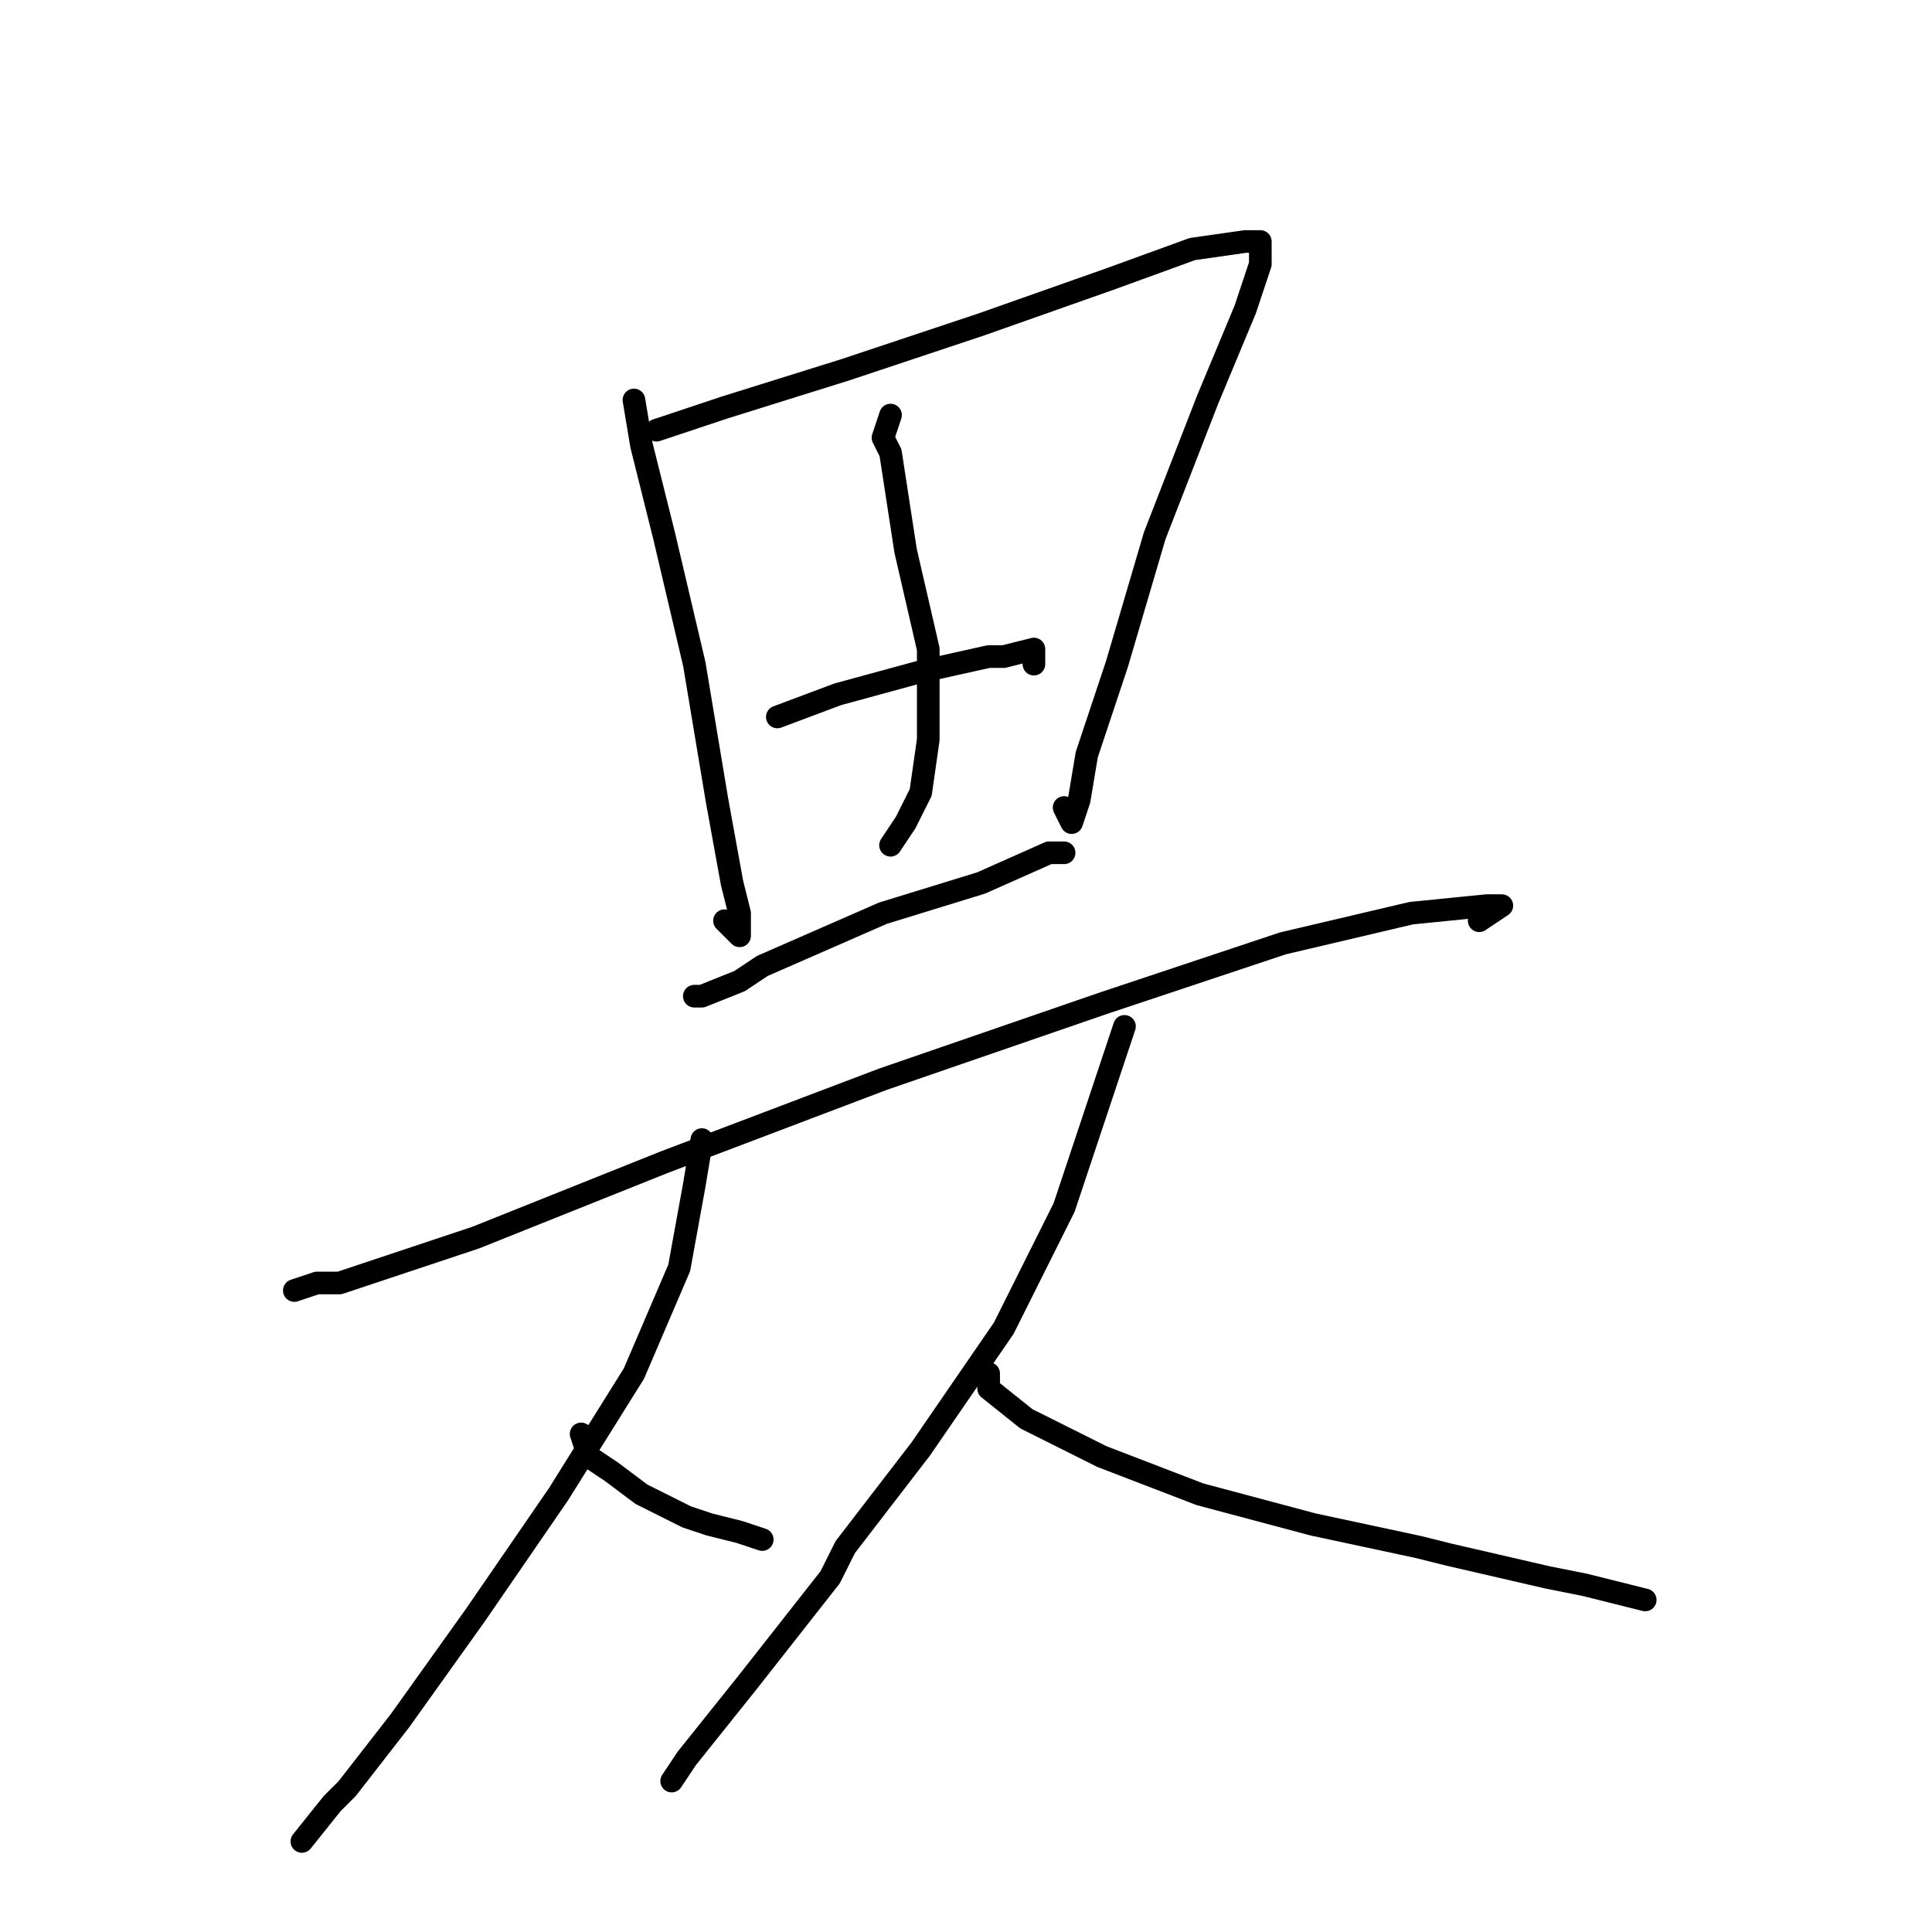 <?xml version="1.0" standalone="no"?>
    <svg width="256" height="256" xmlns="http://www.w3.org/2000/svg" version="1.1">
    <polyline stroke="black" stroke-width="3" stroke-linecap="round" fill="transparent" stroke-linejoin="round" points="84 53 85 59 88 71 92 88 95 106 97 117 98 121 98 122 98 124 96 122 96 122 " />
        <polyline stroke="black" stroke-width="3" stroke-linecap="round" fill="transparent" stroke-linejoin="round" points="87 57 96 54 112 49 130 43 147 37 158 33 165 32 167 32 167 35 165 41 160 53 153 71 148 88 144 100 143 106 142 109 141 107 141 107 " />
        <polyline stroke="black" stroke-width="3" stroke-linecap="round" fill="transparent" stroke-linejoin="round" points="118 55 117 58 118 60 120 73 123 86 123 98 122 105 120 109 118 112 118 112 " />
        <polyline stroke="black" stroke-width="3" stroke-linecap="round" fill="transparent" stroke-linejoin="round" points="103 95 111 92 122 89 131 87 133 87 137 86 137 87 137 88 137 88 " />
        <polyline stroke="black" stroke-width="3" stroke-linecap="round" fill="transparent" stroke-linejoin="round" points="92 132 93 132 98 130 101 128 117 121 130 117 139 113 141 113 141 113 " />
        <polyline stroke="black" stroke-width="3" stroke-linecap="round" fill="transparent" stroke-linejoin="round" points="39 171 42 170 45 170 57 166 63 164 88 154 117 143 146 133 170 125 187 121 197 120 199 120 196 122 196 122 " />
        <polyline stroke="black" stroke-width="3" stroke-linecap="round" fill="transparent" stroke-linejoin="round" points="93 151 92 157 90 168 84 182 74 198 63 214 53 228 46 237 44 239 40 244 40 244 " />
        <polyline stroke="black" stroke-width="3" stroke-linecap="round" fill="transparent" stroke-linejoin="round" points="77 190 78 193 81 195 85 198 89 200 91 201 94 202 98 203 101 204 101 204 " />
        <polyline stroke="black" stroke-width="3" stroke-linecap="round" fill="transparent" stroke-linejoin="round" points="149 136 146 145 141 160 133 176 122 192 112 205 110 209 99 223 91 233 89 236 89 236 " />
        <polyline stroke="black" stroke-width="3" stroke-linecap="round" fill="transparent" stroke-linejoin="round" points="131 182 131 184 136 188 146 193 159 198 174 202 188 205 192 206 205 209 210 210 218 212 218 212 " />
        </svg>